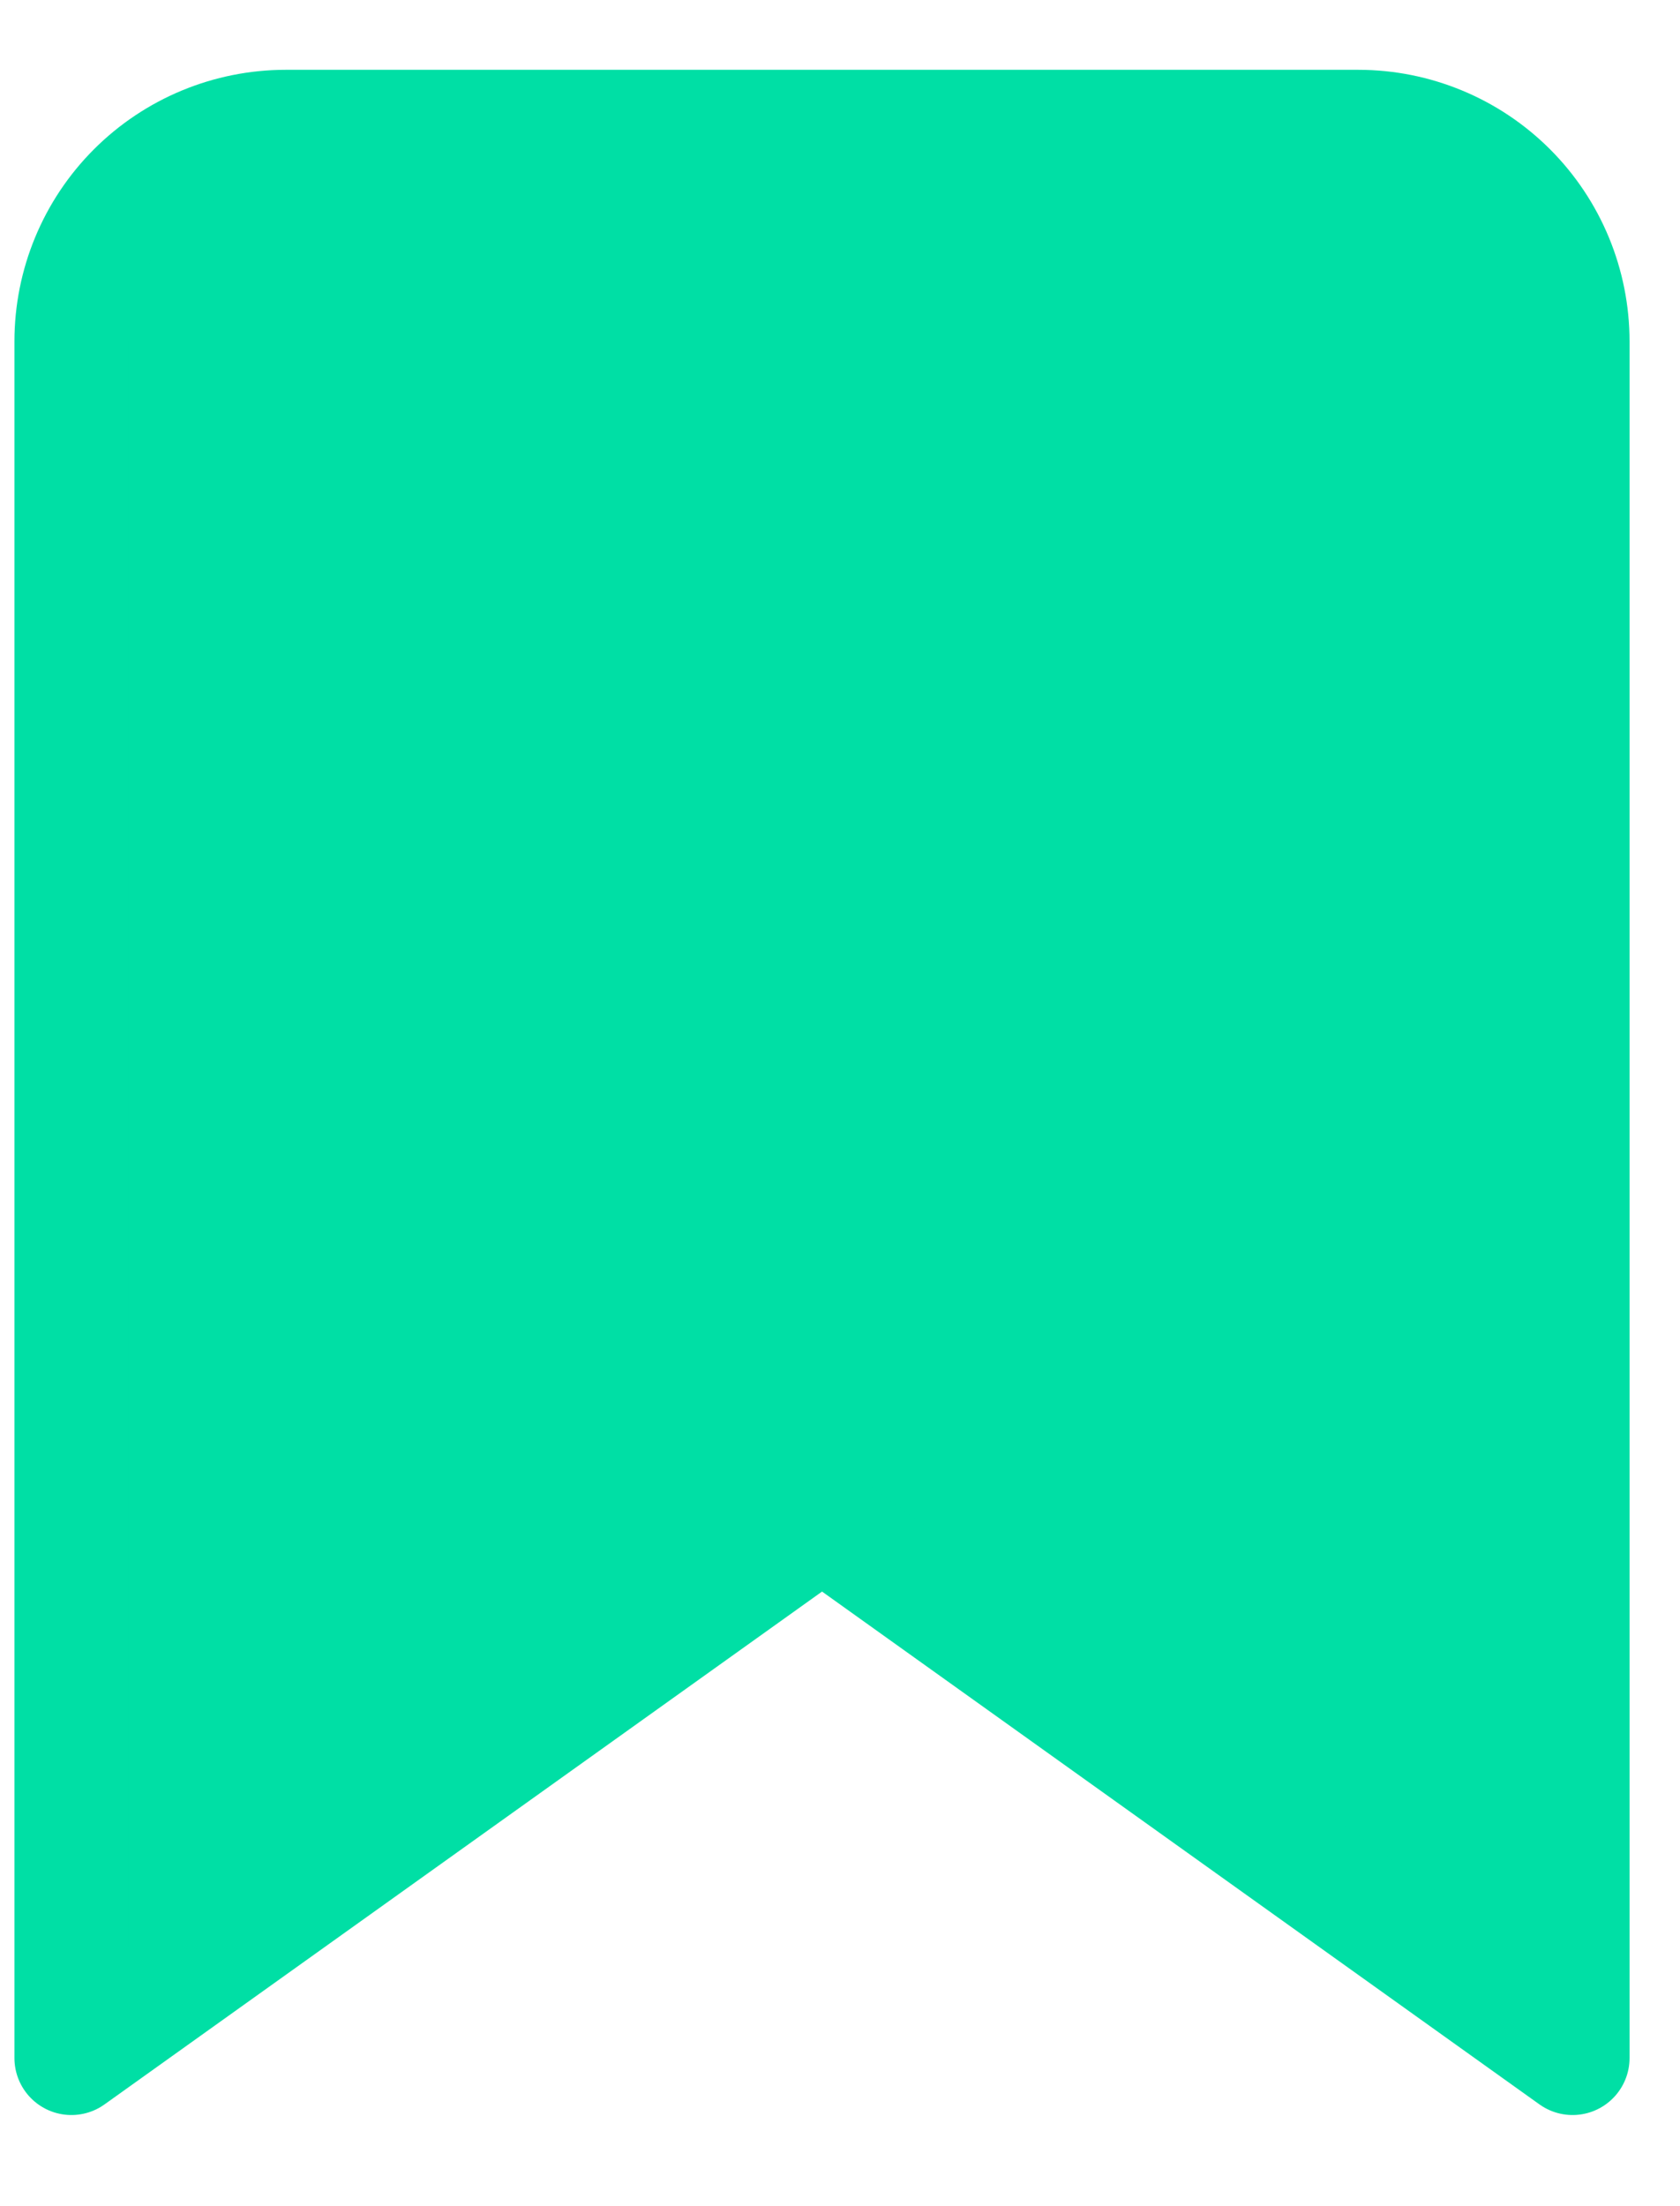 <svg width="16" height="21" viewBox="0 0 16 21" fill="none" xmlns="http://www.w3.org/2000/svg">
<path d="M14.977 19.59L7.829 14.483L0.68 19.59V3.25C0.68 2.708 0.895 2.188 1.278 1.805C1.661 1.422 2.181 1.207 2.722 1.207H12.935C13.477 1.207 13.996 1.422 14.379 1.805C14.762 2.188 14.977 2.708 14.977 3.25V19.59Z" fill="#00DFA5" stroke="#00DFA5" stroke-width="1.085" stroke-linecap="round" stroke-linejoin="round"/>
</svg>
